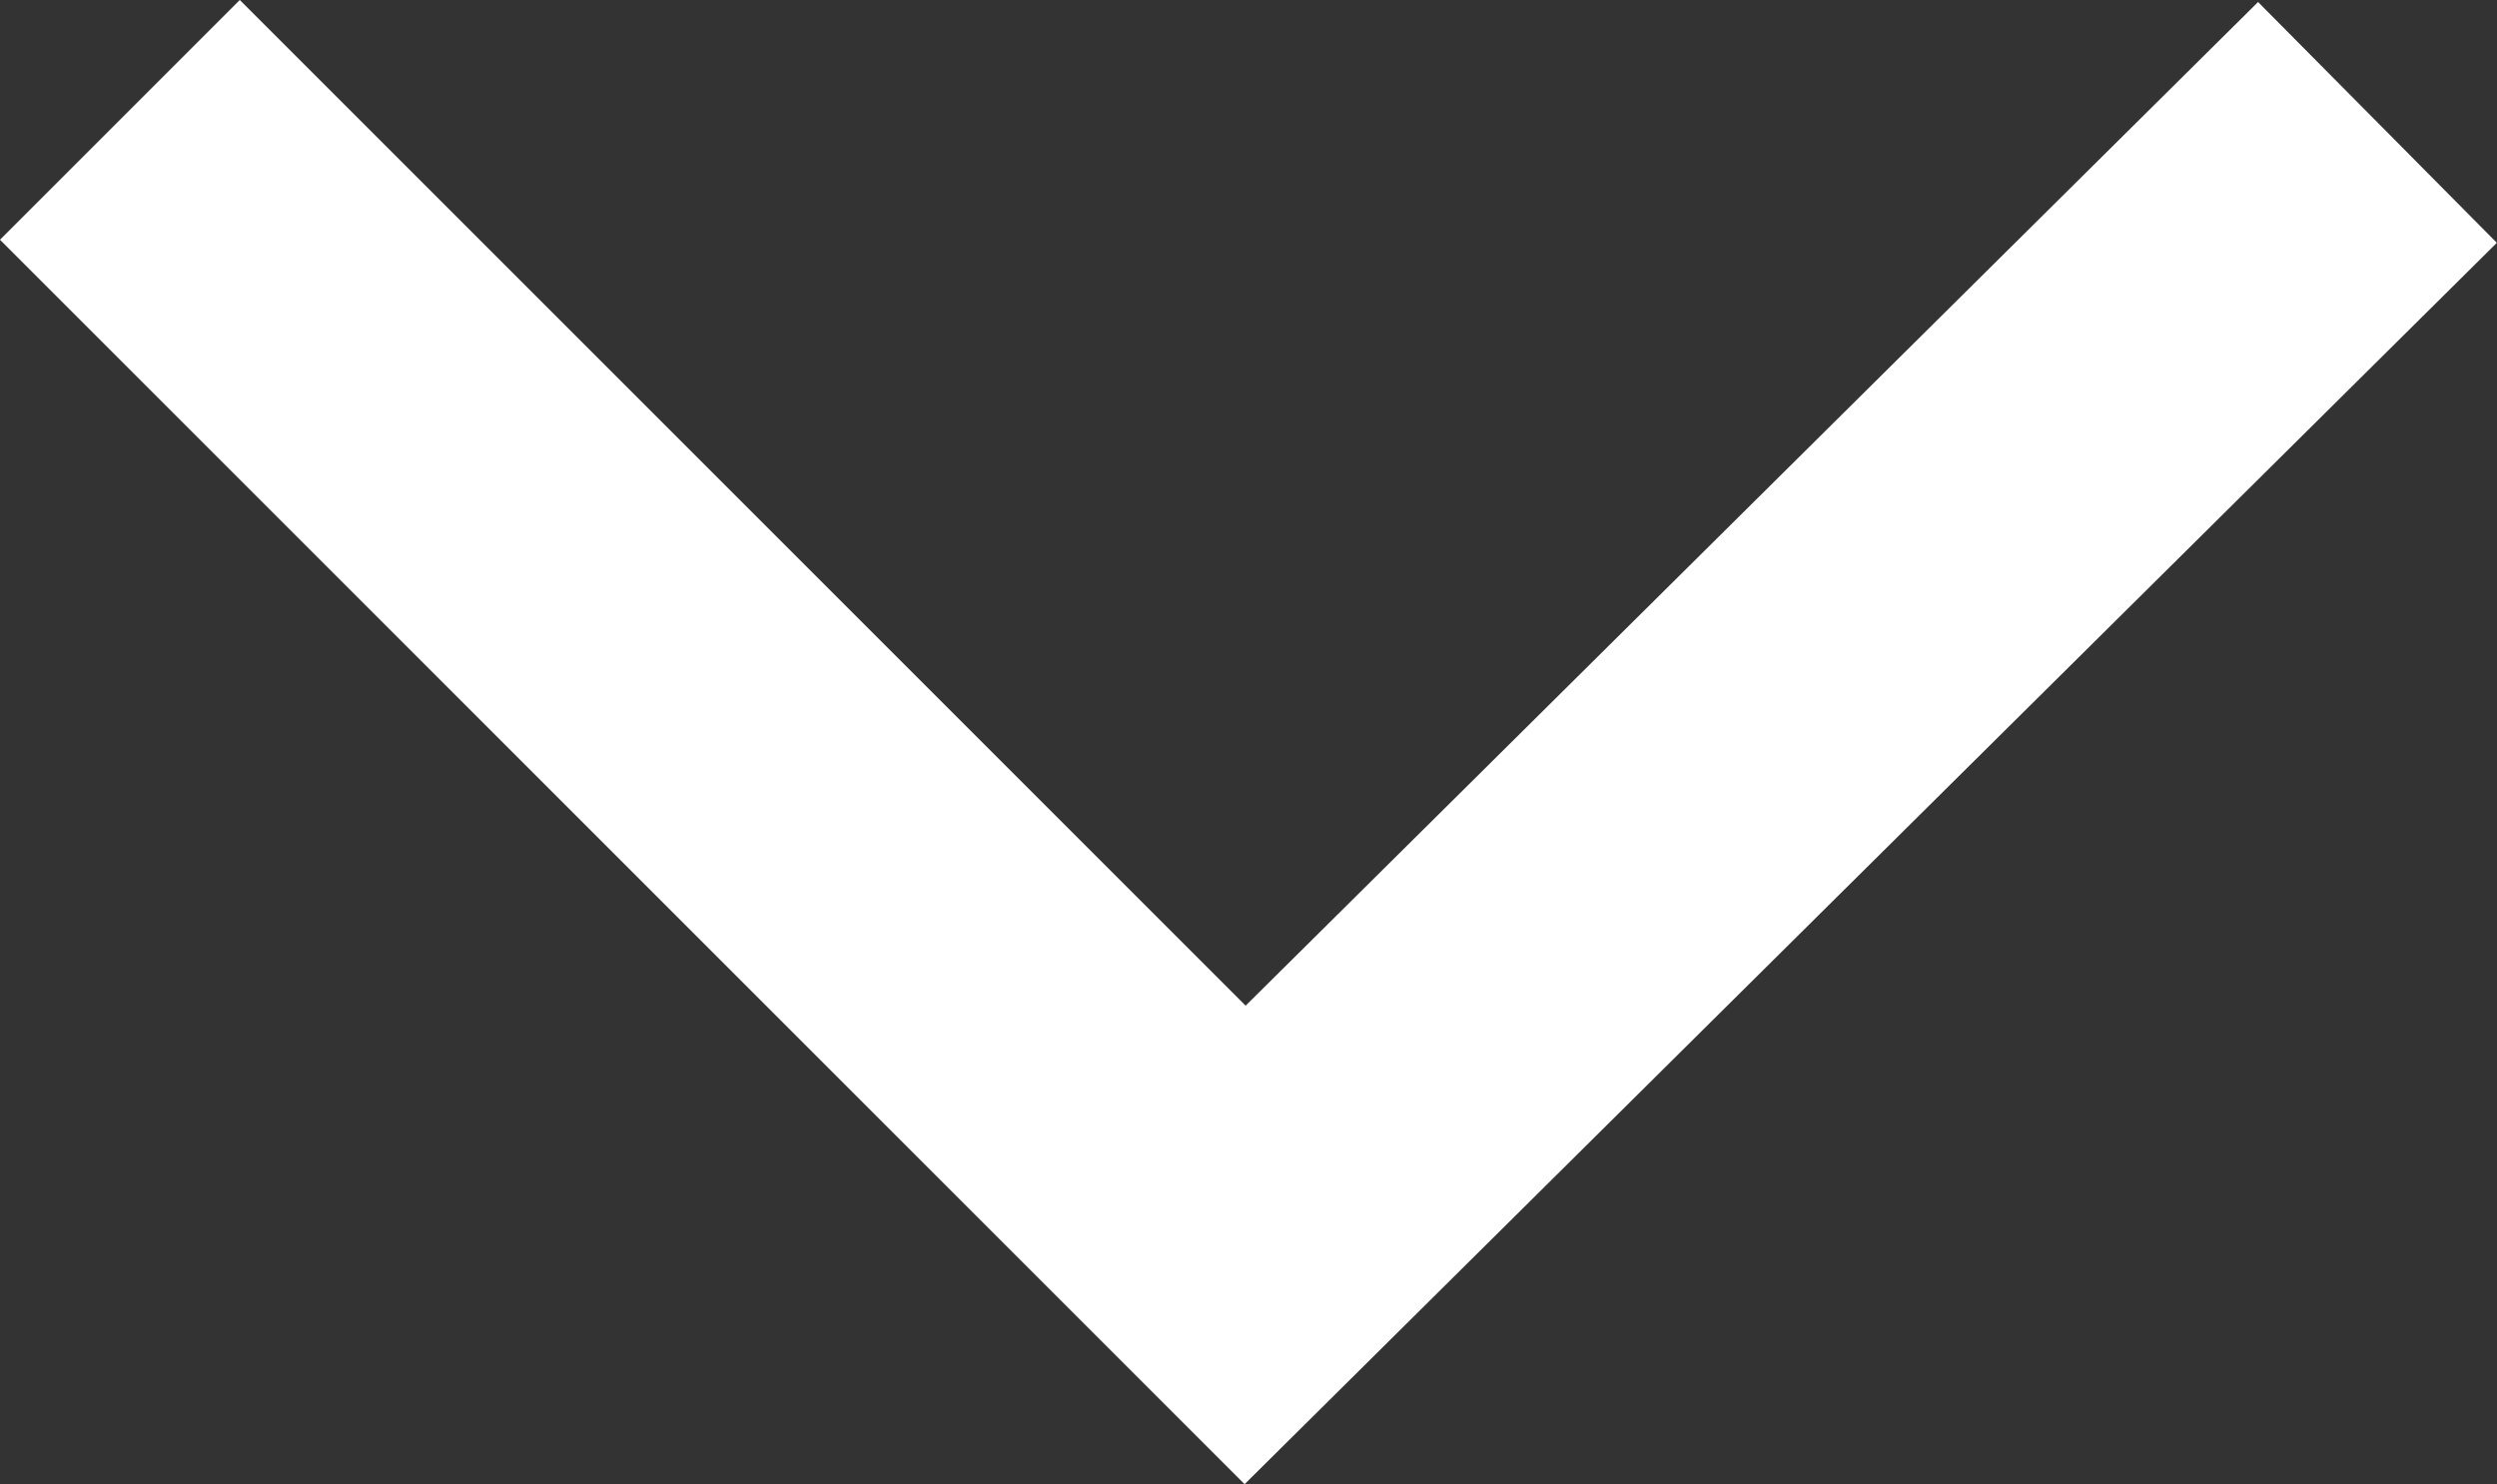 <svg xmlns="http://www.w3.org/2000/svg" width="14.726" height="8.754" viewBox="0 0 14.726 8.754">
  <rect x="0" y="0" width="14.726" height="8.754" fill="#333333" stroke="none"/>
  <path id="Path_784" data-name="Path 784" d="M6.621,13.314,0,6.636,6.636,0" transform="translate(0.707 7.343) rotate(-90)" fill="none" stroke="#fff" stroke-width="2"/>
</svg>
